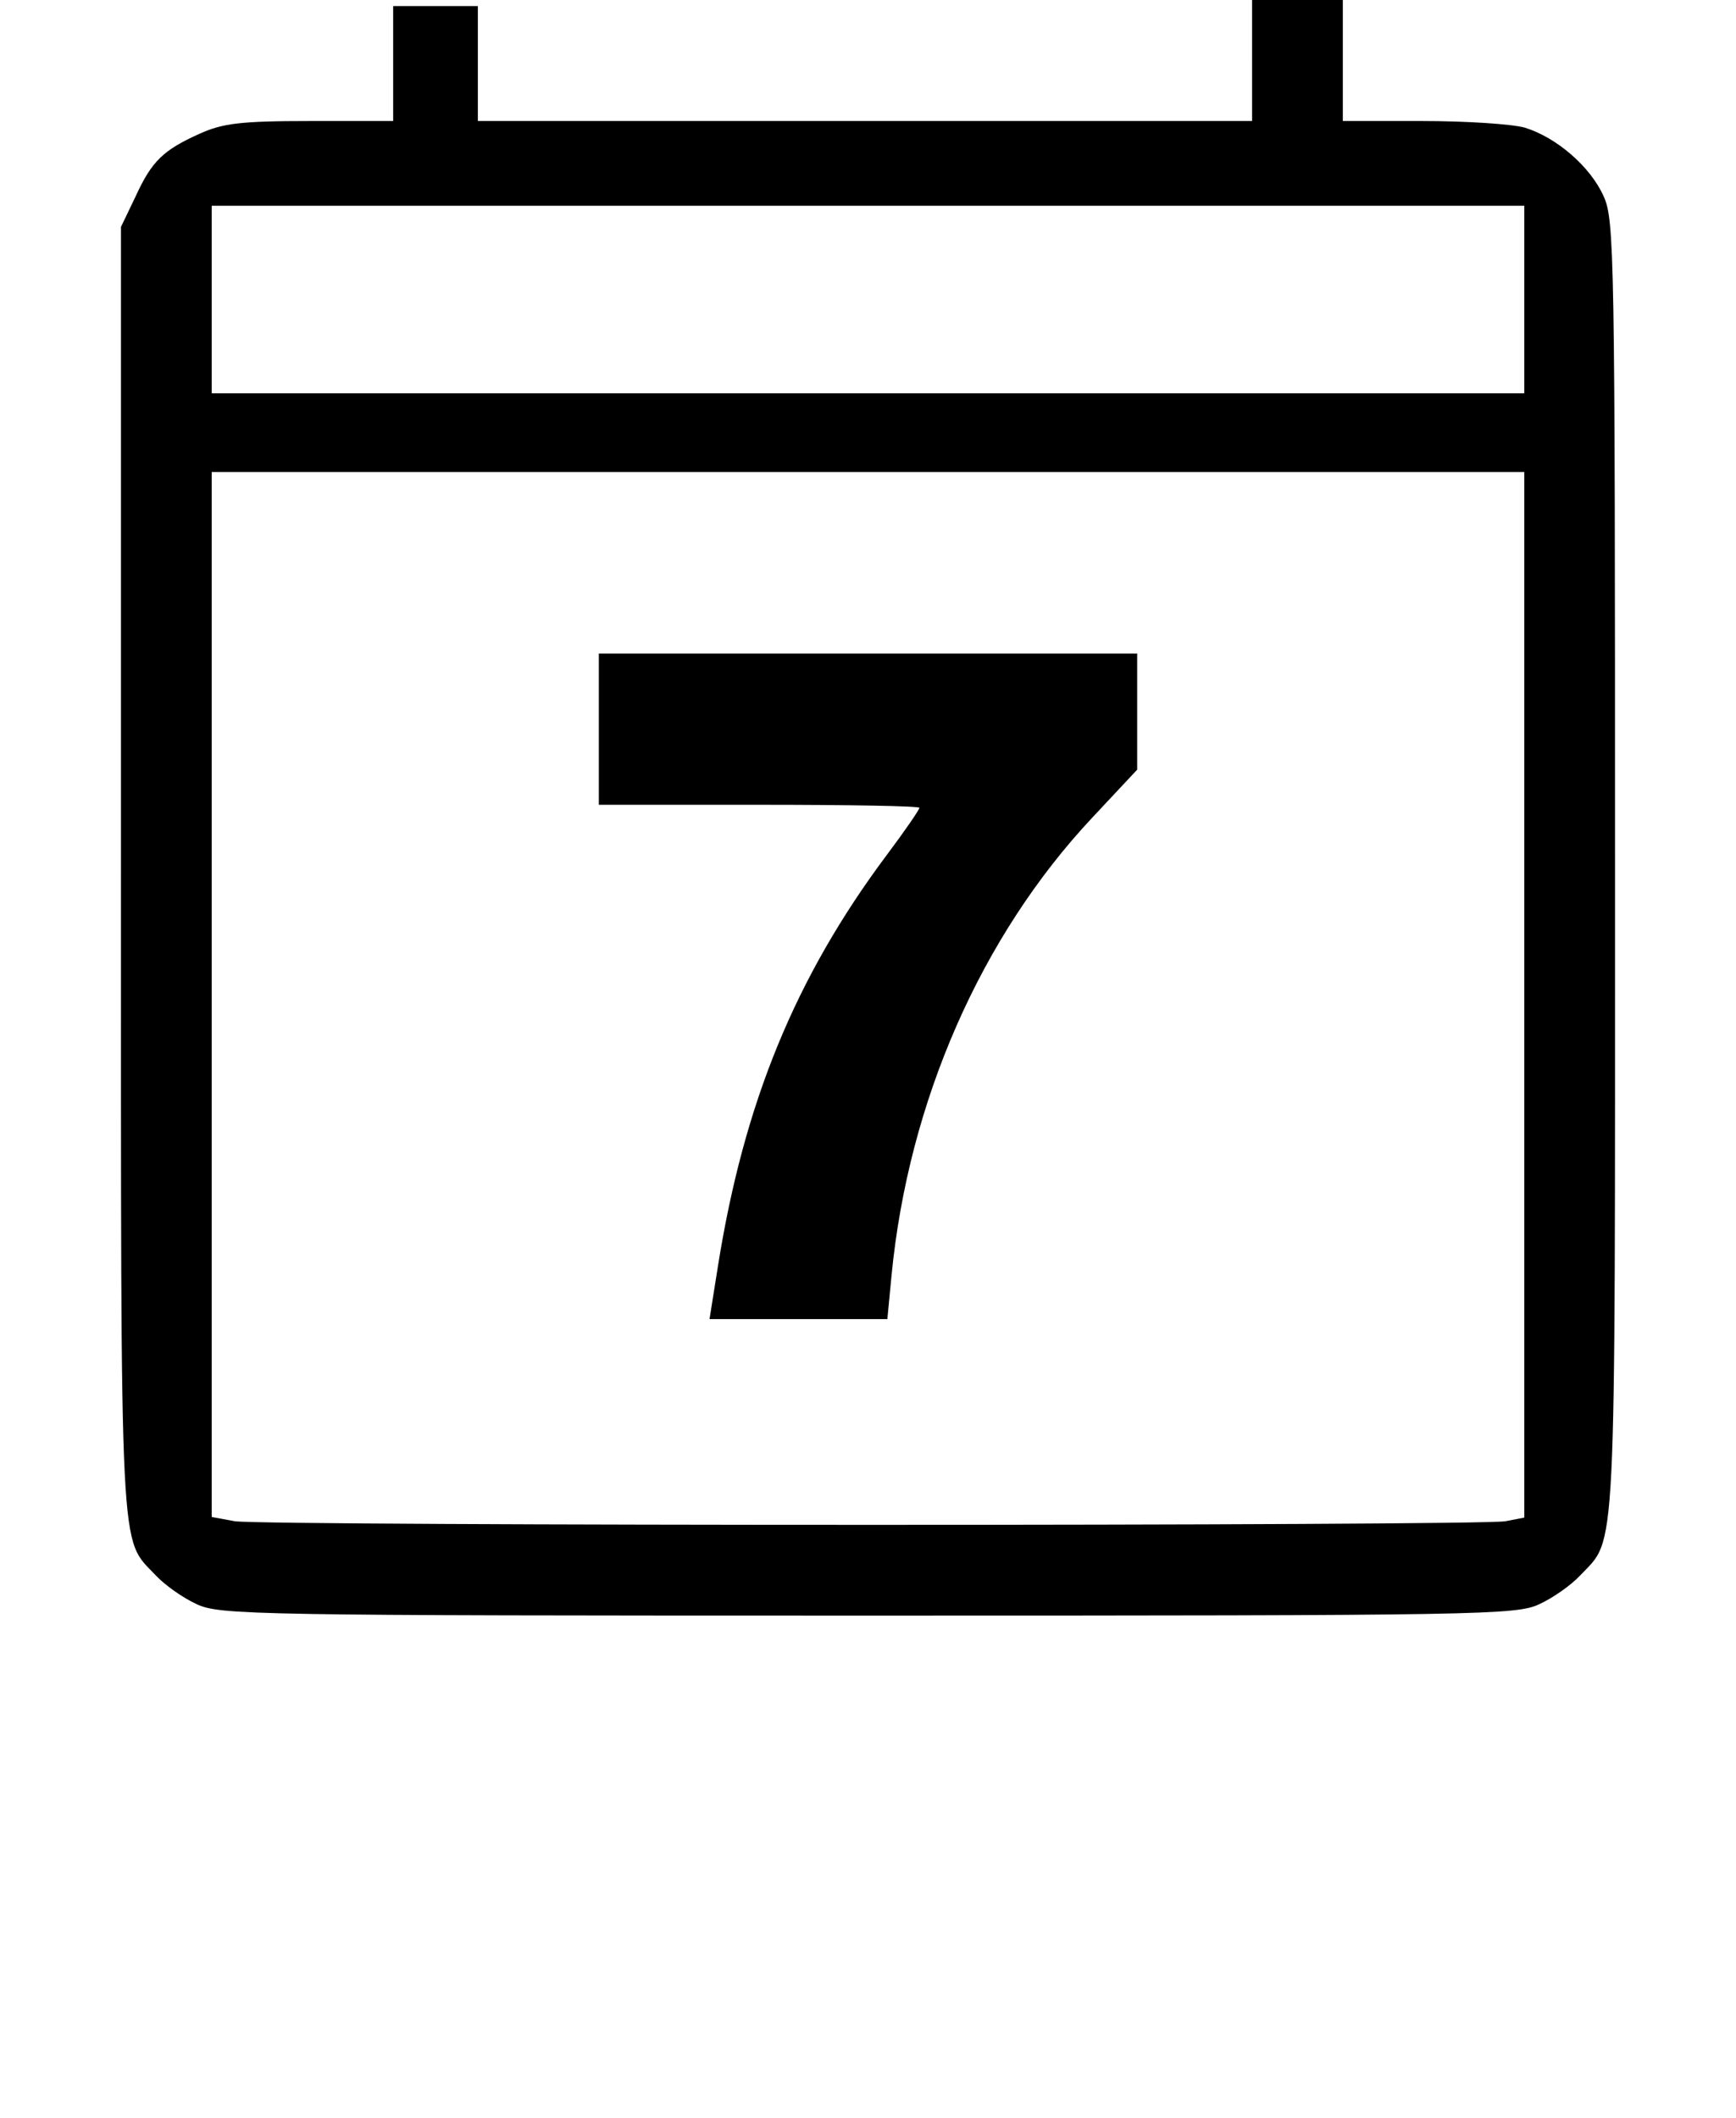 <svg xmlns="http://www.w3.org/2000/svg" width="382.667" height="466.667" preserveAspectRatio="xMidYMid meet" version="1.0" viewBox="0 0 287 350"><g fill="#000" stroke="none"><path d="M2070 3400 l0 -100 -640 0 -640 0 0 95 0 95 -70 0 -70 0 0 -95 0 -95 -137 0 c-117 0 -145 -4 -183 -21 -60 -27 -79 -45 -106 -104 l-24 -50 0 -1063 c0 -1163 -3 -1101 58 -1166 15 -16 45 -37 67 -47 38 -18 90 -19 1110 -19 1020 0 1072 1 1110 19 22 10 52 31 67 47 61 65 58 2 58 1171 0 1017 -1 1070 -19 1109 -22 49 -78 97 -130 113 -21 6 -97 11 -170 11 l-131 0 0 100 0 100 -75 0 -75 0 0 -100z m450 -395 l0 -155 -1085 0 -1085 0 0 155 0 155 1085 0 1085 0 0 -155z m0 -1149 l0 -864 -31 -6 c-41 -8 -2052 -8 -2101 0 l-38 7 0 863 0 864 1085 0 1085 0 0 -864z" transform="translate(0,350) scale(0.1,-0.1)"/><path d="M990 2295 l0 -125 265 0 c146 0 265 -2 265 -5 0 -3 -24 -38 -54 -78 -151 -202 -236 -409 -279 -679 l-14 -88 147 0 147 0 7 73 c28 287 148 560 332 756 l74 79 0 96 0 96 -445 0 -445 0 0 -125z" transform="translate(0,350) scale(0.1,-0.1)"/></g></svg>